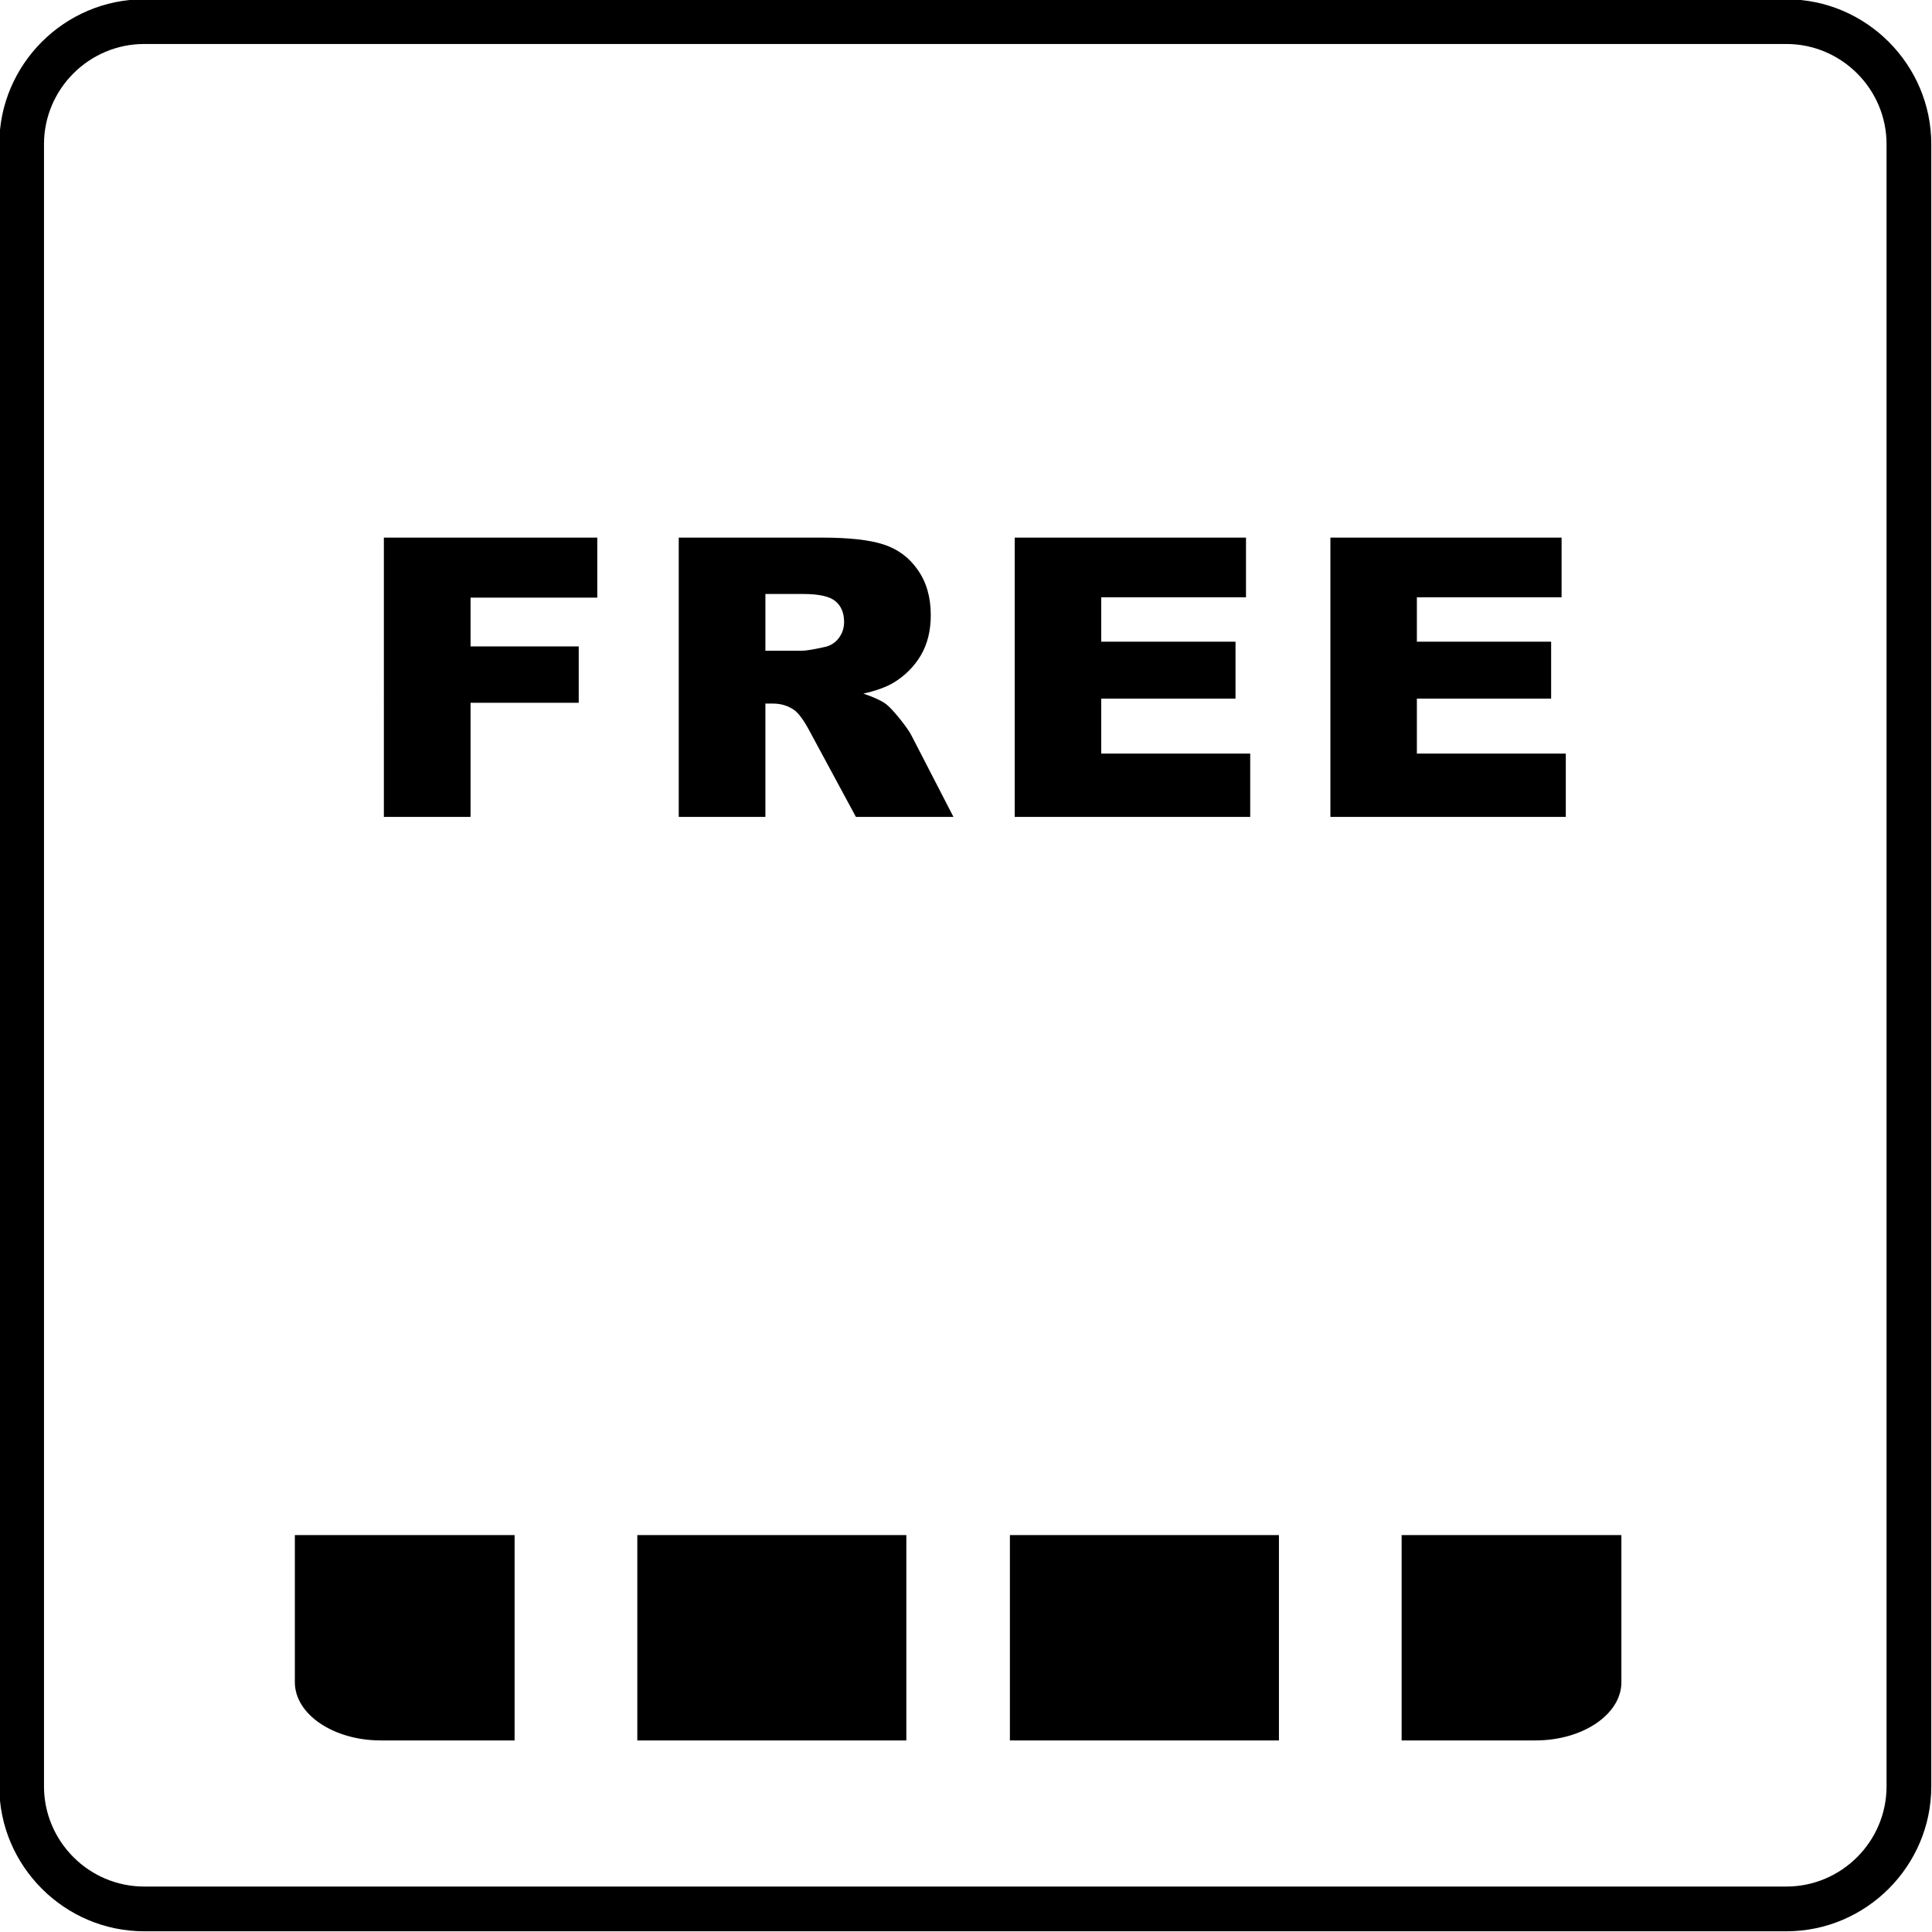 <?xml version="1.0" encoding="utf-8"?>
<!DOCTYPE svg PUBLIC "-//W3C//DTD SVG 1.1//EN" "http://www.w3.org/Graphics/SVG/1.1/DTD/svg11.dtd">
<svg version="1.1" xmlns="http://www.w3.org/2000/svg" xmlns:xlink="http://www.w3.org/1999/xlink" x="0px" y="0px" width="216px" height="216px" viewBox="0 0 216 216" enable-background="new 0 0 216 216" xml:space="preserve">
<path fill-rule="evenodd" clip-rule="evenodd" d="M16.119-0.08h183.602
	c8.911,0,16.199,7.29,16.199,16.199v183.602c0,8.907-7.288,16.199-16.199,16.199H16.119c-8.909,0-16.199-7.292-16.199-16.199V16.119
	C-0.08,7.209,7.209-0.08,16.119-0.08L16.119-0.08z M16.119,4.918h183.602c6.161,0,11.198,5.04,11.198,11.2v183.602
	c0,6.161-5.037,11.198-11.198,11.198H16.119c-6.161,0-11.2-5.037-11.2-11.198V16.119C4.918,9.958,9.958,4.918,16.119,4.918
	L16.119,4.918z M148.74,60.107h25.847v6.667h-16.179v4.964h15.011v6.368h-15.011v6.148h16.65v7.076H148.74V60.107L148.74,60.107z
	 M113.449,60.107L113.449,60.107h25.855v6.667h-16.183v4.964h15.011v6.368h-15.011v6.148h16.654v7.076h-26.327V60.107
	L113.449,60.107z M85.573,72.755L85.573,72.755h4.073c0.435,0,1.288-0.136,2.551-0.419c0.639-0.132,1.164-0.46,1.57-0.985
	c0.399-0.521,0.603-1.127,0.603-1.809c0-1.011-0.317-1.78-0.958-2.319c-0.641-0.545-1.841-0.814-3.599-0.814h-4.24V72.755
	L85.573,72.755z M75.884,91.331L75.884,91.331V60.107h16.081c2.979,0,5.261,0.254,6.832,0.771c1.579,0.509,2.851,1.453,3.817,2.842
	c0.968,1.381,1.449,3.068,1.449,5.052c0,1.737-0.373,3.229-1.107,4.486c-0.741,1.257-1.758,2.274-3.045,3.062
	c-0.828,0.492-1.956,0.907-3.388,1.227c1.147,0.384,1.984,0.771,2.515,1.155c0.348,0.254,0.867,0.8,1.542,1.636
	c0.676,0.844,1.125,1.483,1.351,1.943l4.667,9.05H95.692l-5.153-9.546c-0.653-1.229-1.235-2.035-1.75-2.407
	c-0.693-0.479-1.483-0.718-2.364-0.718h-0.853v12.671H75.884L75.884,91.331z M42.917,60.107L42.917,60.107h23.859v6.709H52.609
	v5.453h12.093v6.303H52.609v12.758h-9.692V60.107L42.917,60.107z M156.703,194.582L156.703,194.582h14.979
	c5.273,0,9.591-2.922,9.591-6.498v-16.46h-24.569V194.582L156.703,194.582z M112.908,194.582L112.908,194.582h30.078v-22.958
	h-30.078V194.582L112.908,194.582z M101.33,194.582L101.33,194.582H71.252v-22.958h30.078V194.582L101.33,194.582z M57.533,194.582
	L57.533,194.582H42.559c-5.275,0-9.593-2.922-9.593-6.498v-16.46h24.567V194.582L57.533,194.582z"/>
</svg>
